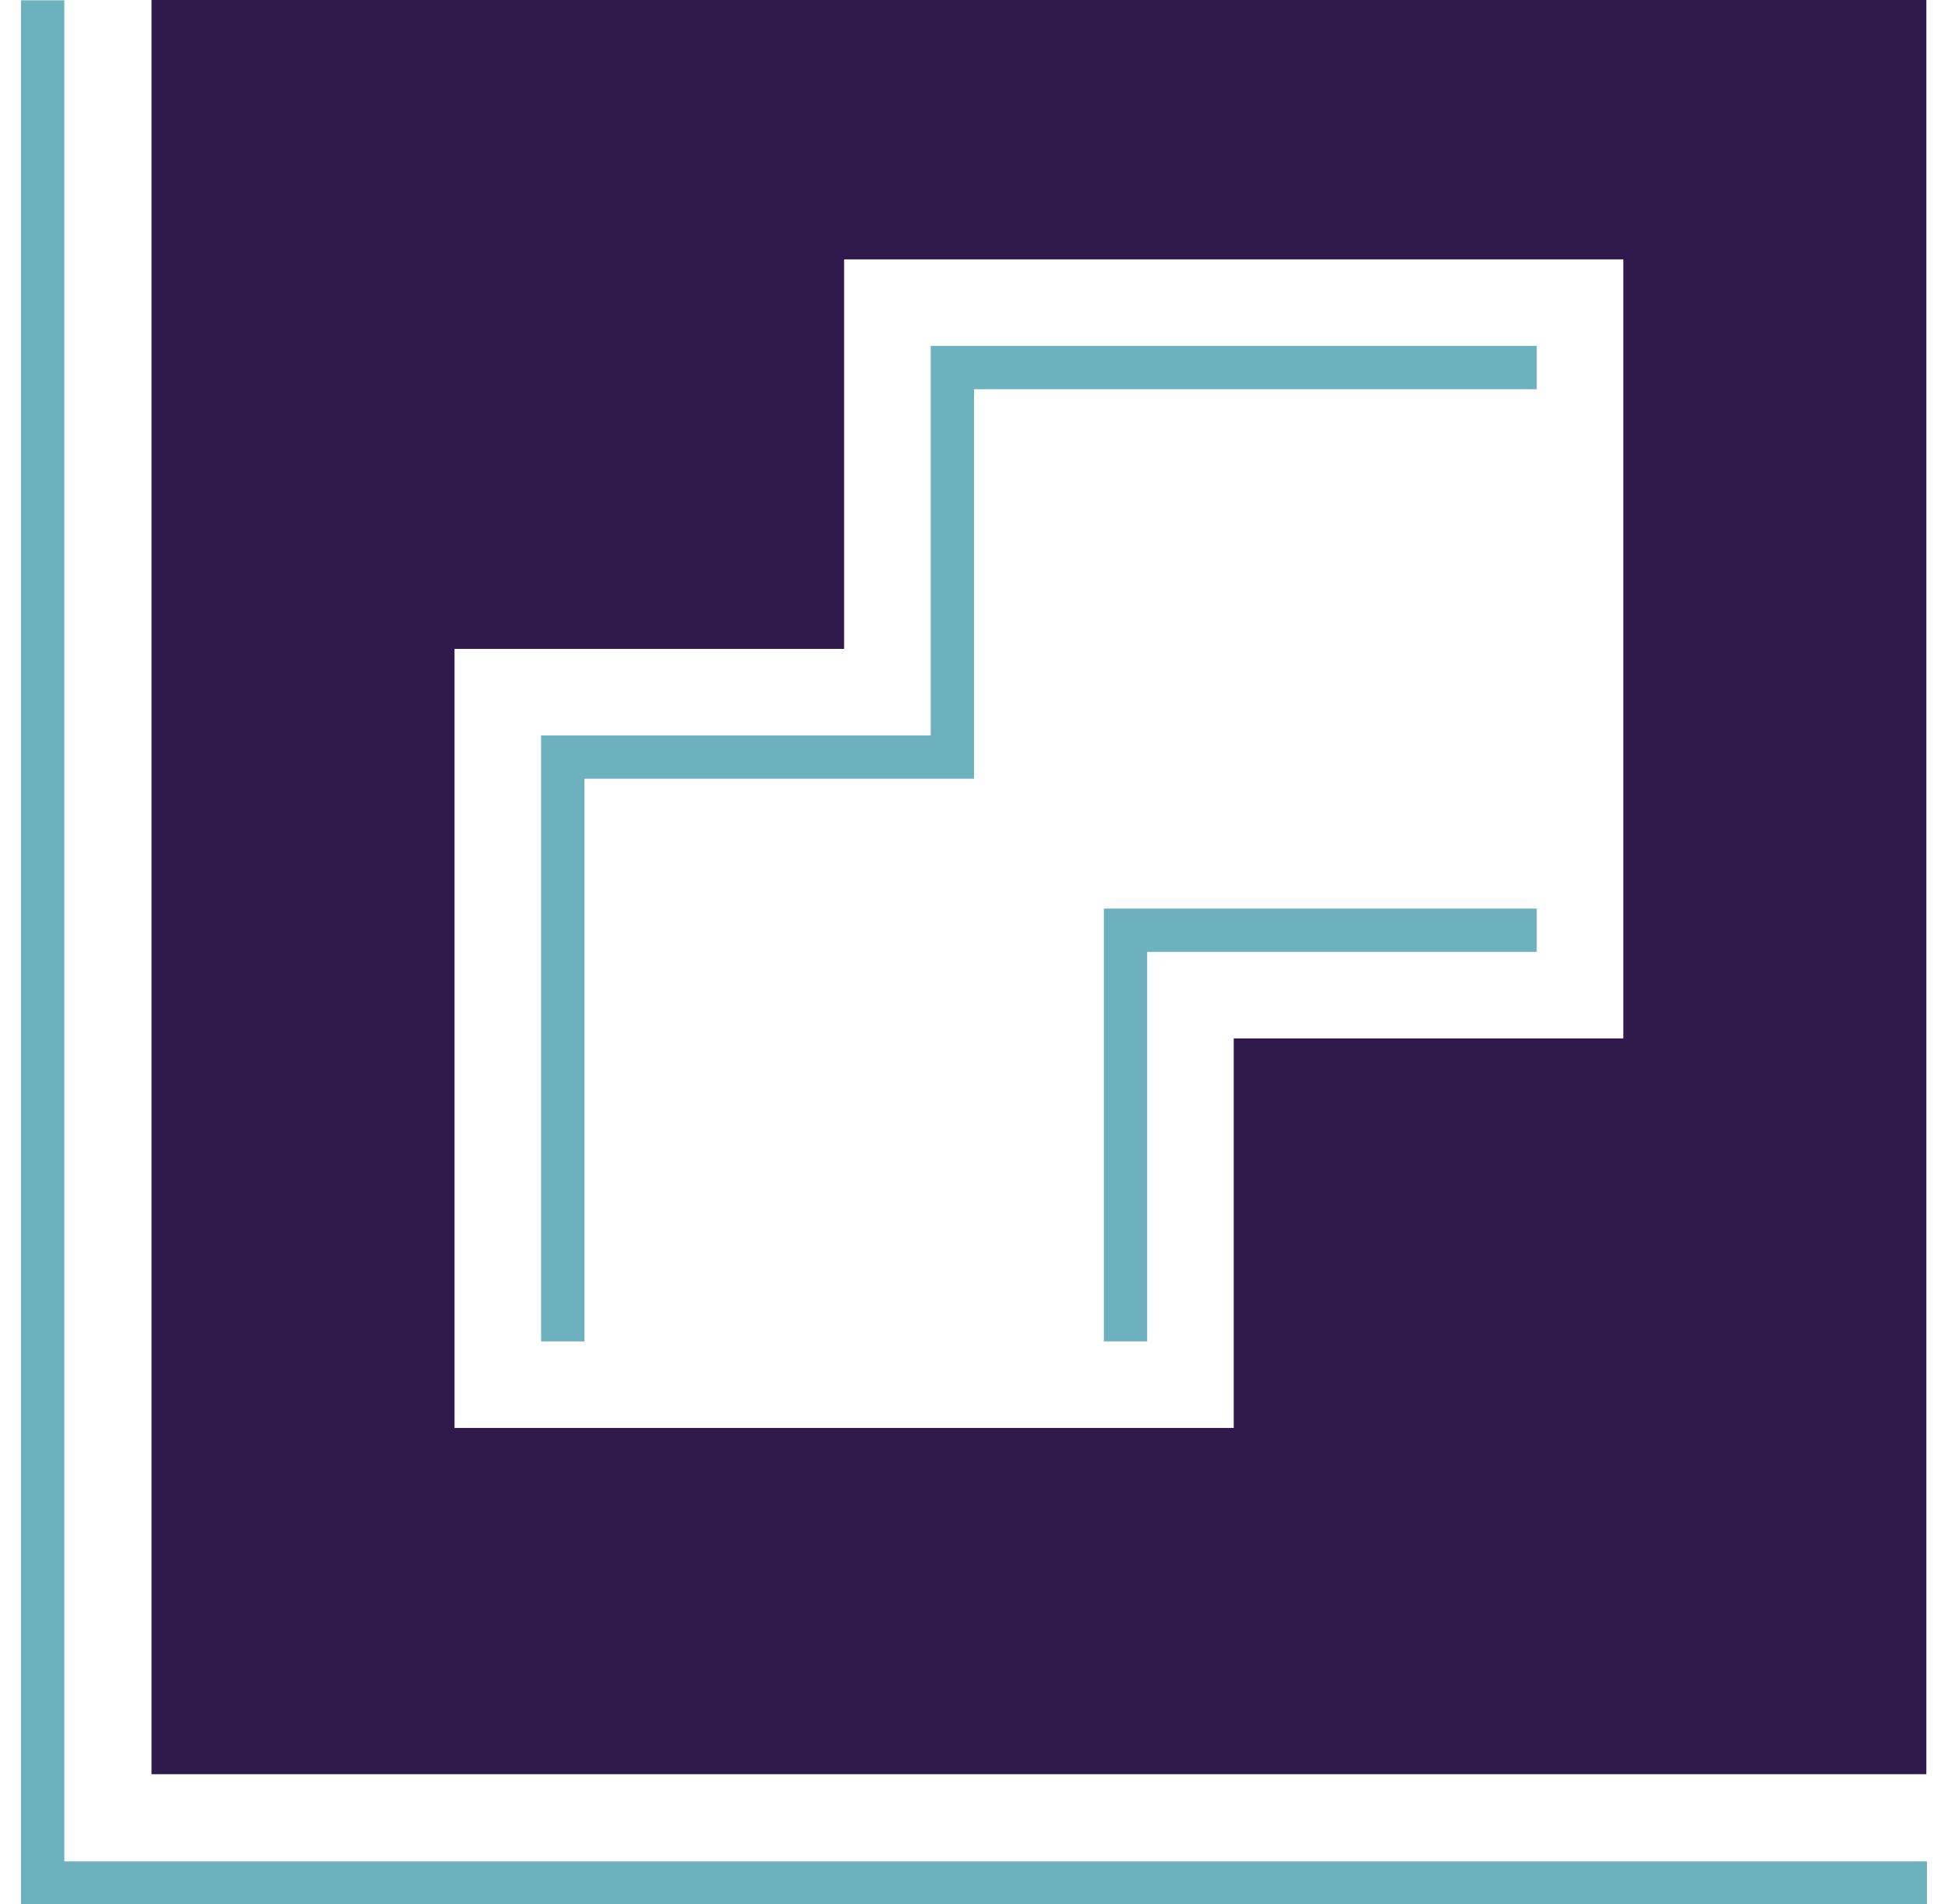 <svg width="45" height="44" viewBox="0 0 45 44" fill="none" xmlns="http://www.w3.org/2000/svg">
<g id="Group 2">
<path id="Union" fill-rule="evenodd" clip-rule="evenodd" d="M1.486 44.007L44.514 44.007L44.514 43.007L1.486 43.007L1.486 0.007L0.486 0.007L0.486 44.007L0.744 44.007L1.486 44.007Z" fill="#6DB1BF"/>
<path id="Subtract" fill-rule="evenodd" clip-rule="evenodd" d="M44.5 40.993L44.5 -0.007L3.5 -0.007L3.5 40.993L44.5 40.993ZM37.5 5.993L37.5 23.993L28.5 23.993L28.5 32.993L10.5 32.993L10.5 14.993L19.5 14.993L19.5 5.993L37.5 5.993Z" fill="#301A4B"/>
<path id="Union_2" fill-rule="evenodd" clip-rule="evenodd" d="M12.5 17.993L12.5 30.993L13.5 30.993L13.5 17.993L21.5 17.993L22.5 17.993L22.5 16.993L22.5 8.993L35.5 8.993L35.5 7.993L22.5 7.993L21.5 7.993L21.5 16.993L12.5 16.993L12.5 17.993Z" fill="#6DB1BF"/>
<path id="Union_3" fill-rule="evenodd" clip-rule="evenodd" d="M26.5 30.993L26.5 21.993L35.5 21.993L35.5 20.993L26.5 20.993L25.5 20.993L25.5 30.993L26.5 30.993Z" fill="#6DB1BF"/>
</g>
</svg>
